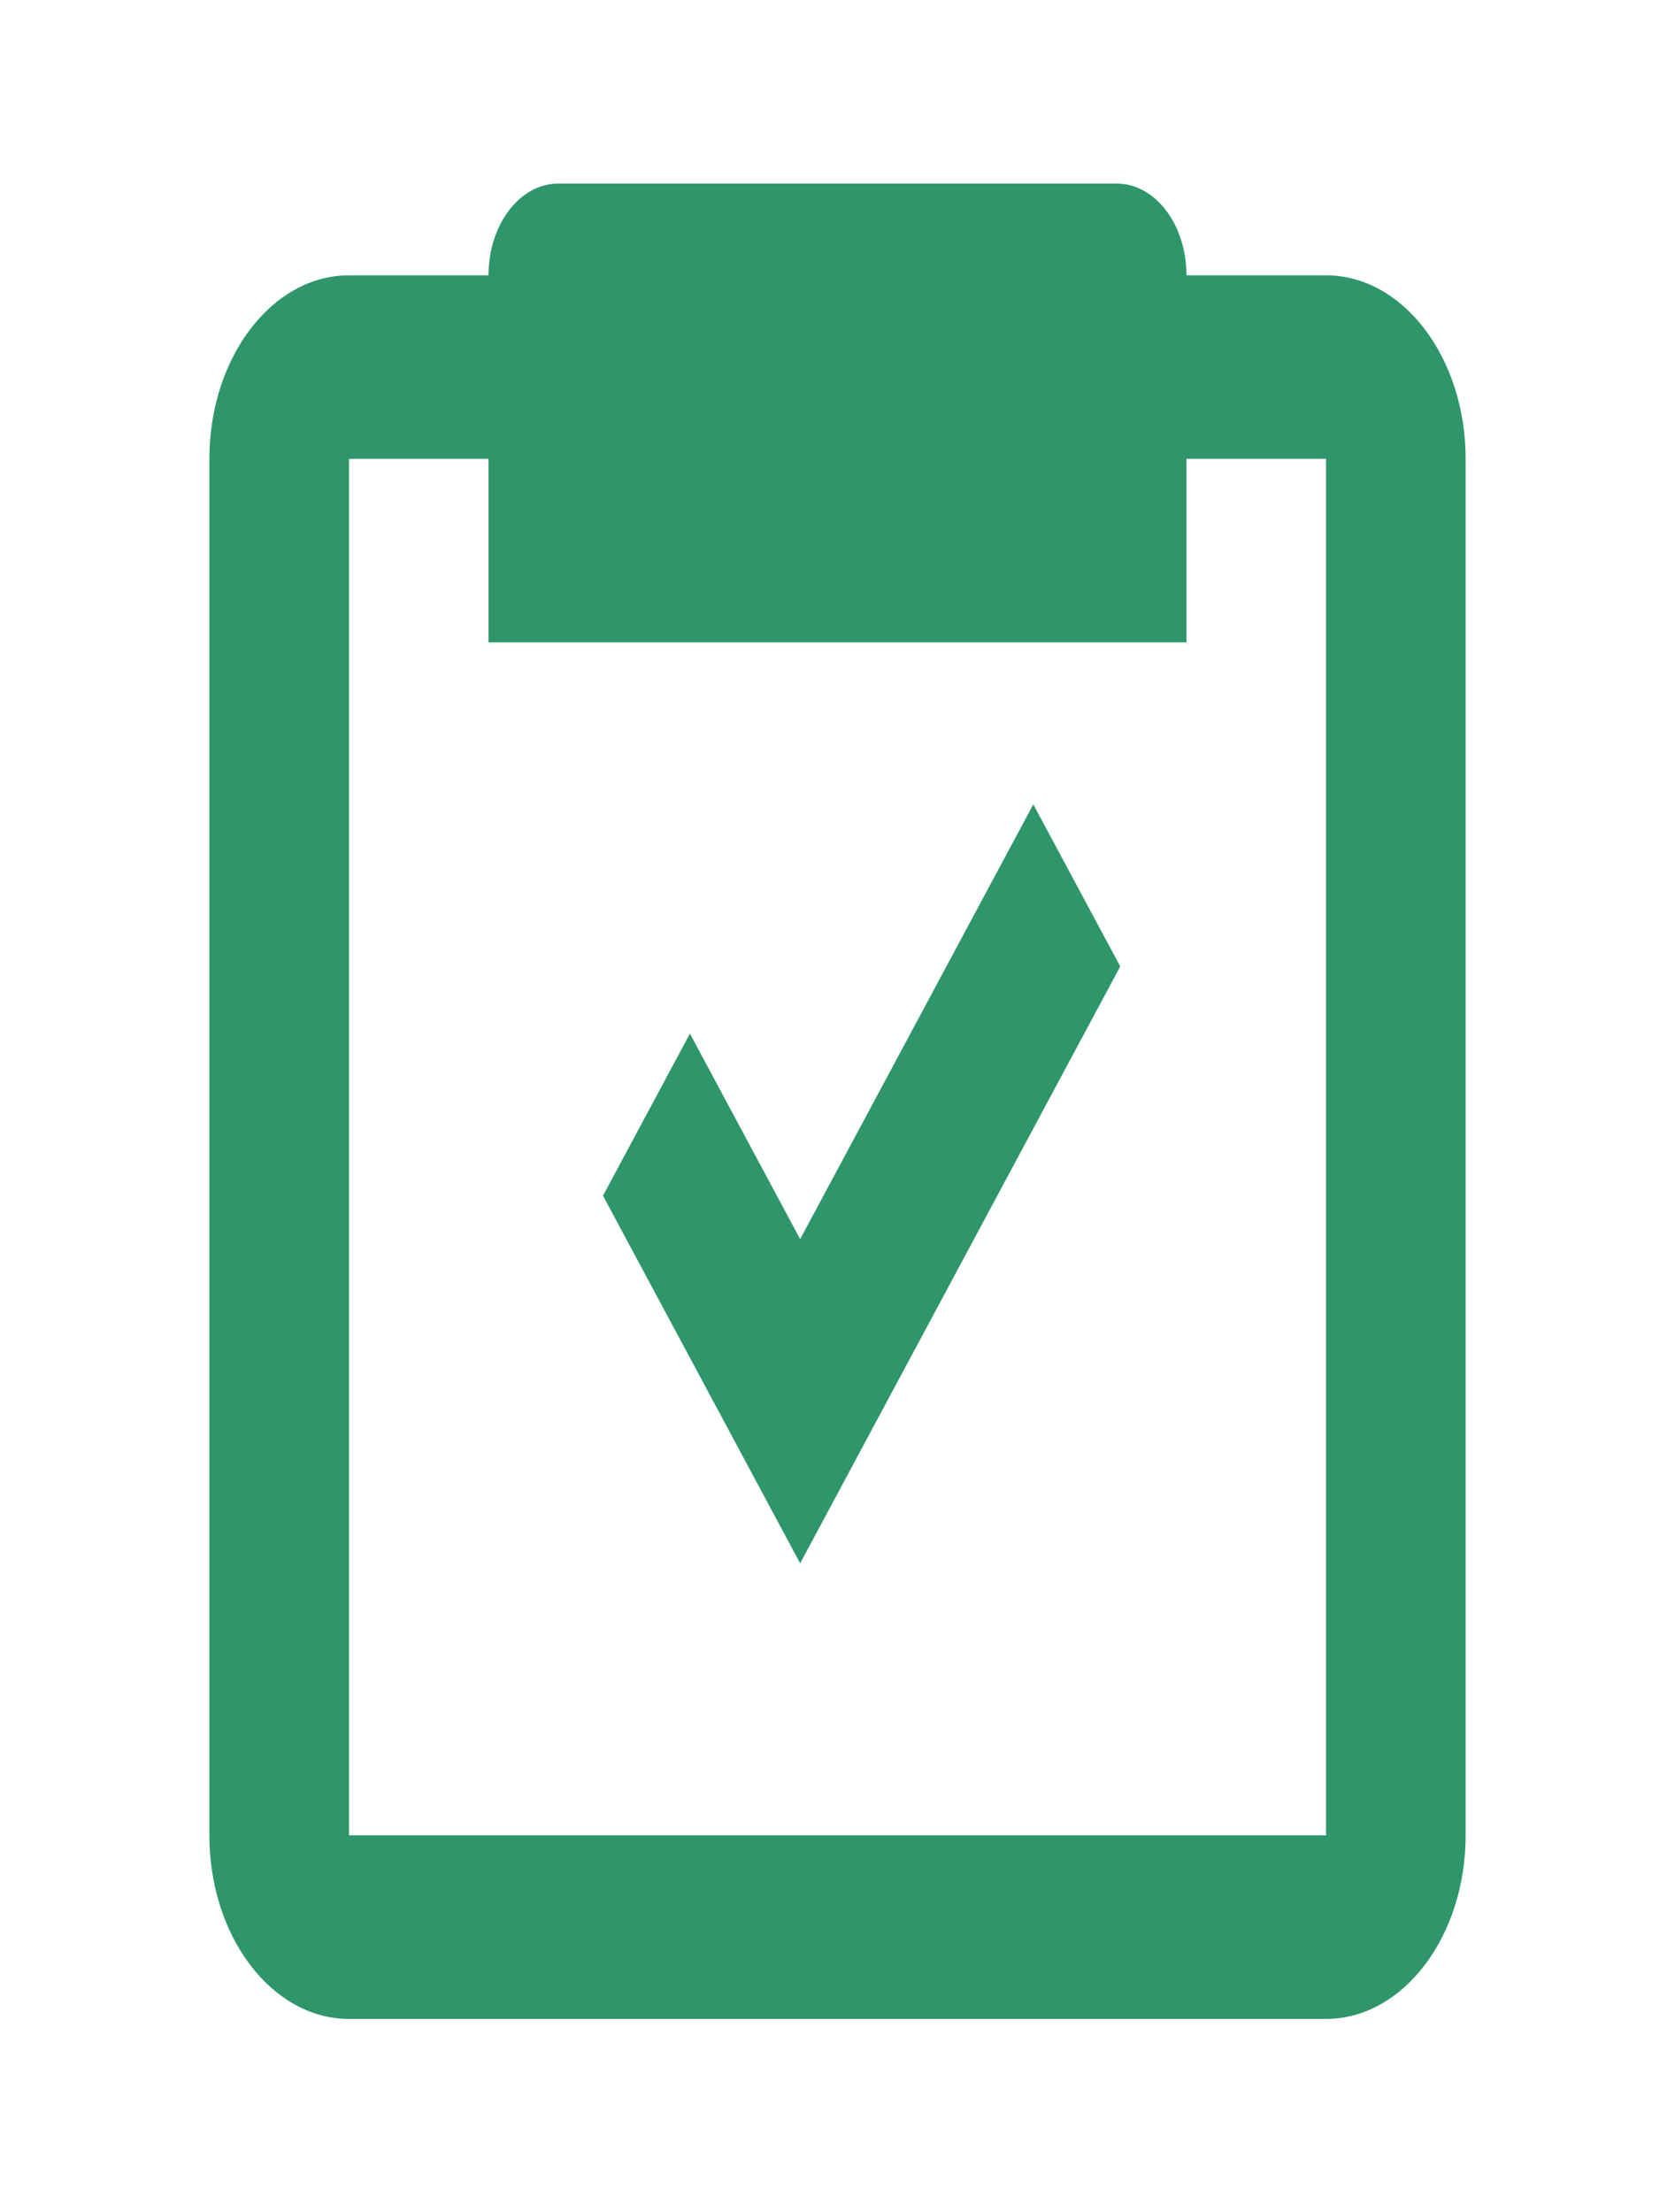 <svg width="50" height="66" viewBox="0 0 50 66" fill="none" xmlns="http://www.w3.org/2000/svg">
<path d="M6.25 54.762C6.25 57.782 8.119 60.239 10.417 60.239H39.583C41.881 60.239 43.75 57.782 43.75 54.762V13.691C43.75 10.671 41.881 8.215 39.583 8.215H35.417C35.417 6.7 34.485 5.477 33.333 5.477H16.667C15.515 5.477 14.583 6.7 14.583 8.215H10.417C8.119 8.215 6.25 10.671 6.25 13.691V54.762ZM10.417 13.691H14.583V19.167H35.417V13.691H39.583V54.762H10.417V13.691Z" fill="#2E966A"/>
<path d="M23.885 36.973L20.595 30.84L18 35.677L23.885 46.645L33.44 28.836L30.845 24L23.885 36.973Z" fill="#2E966A"/>
</svg>
